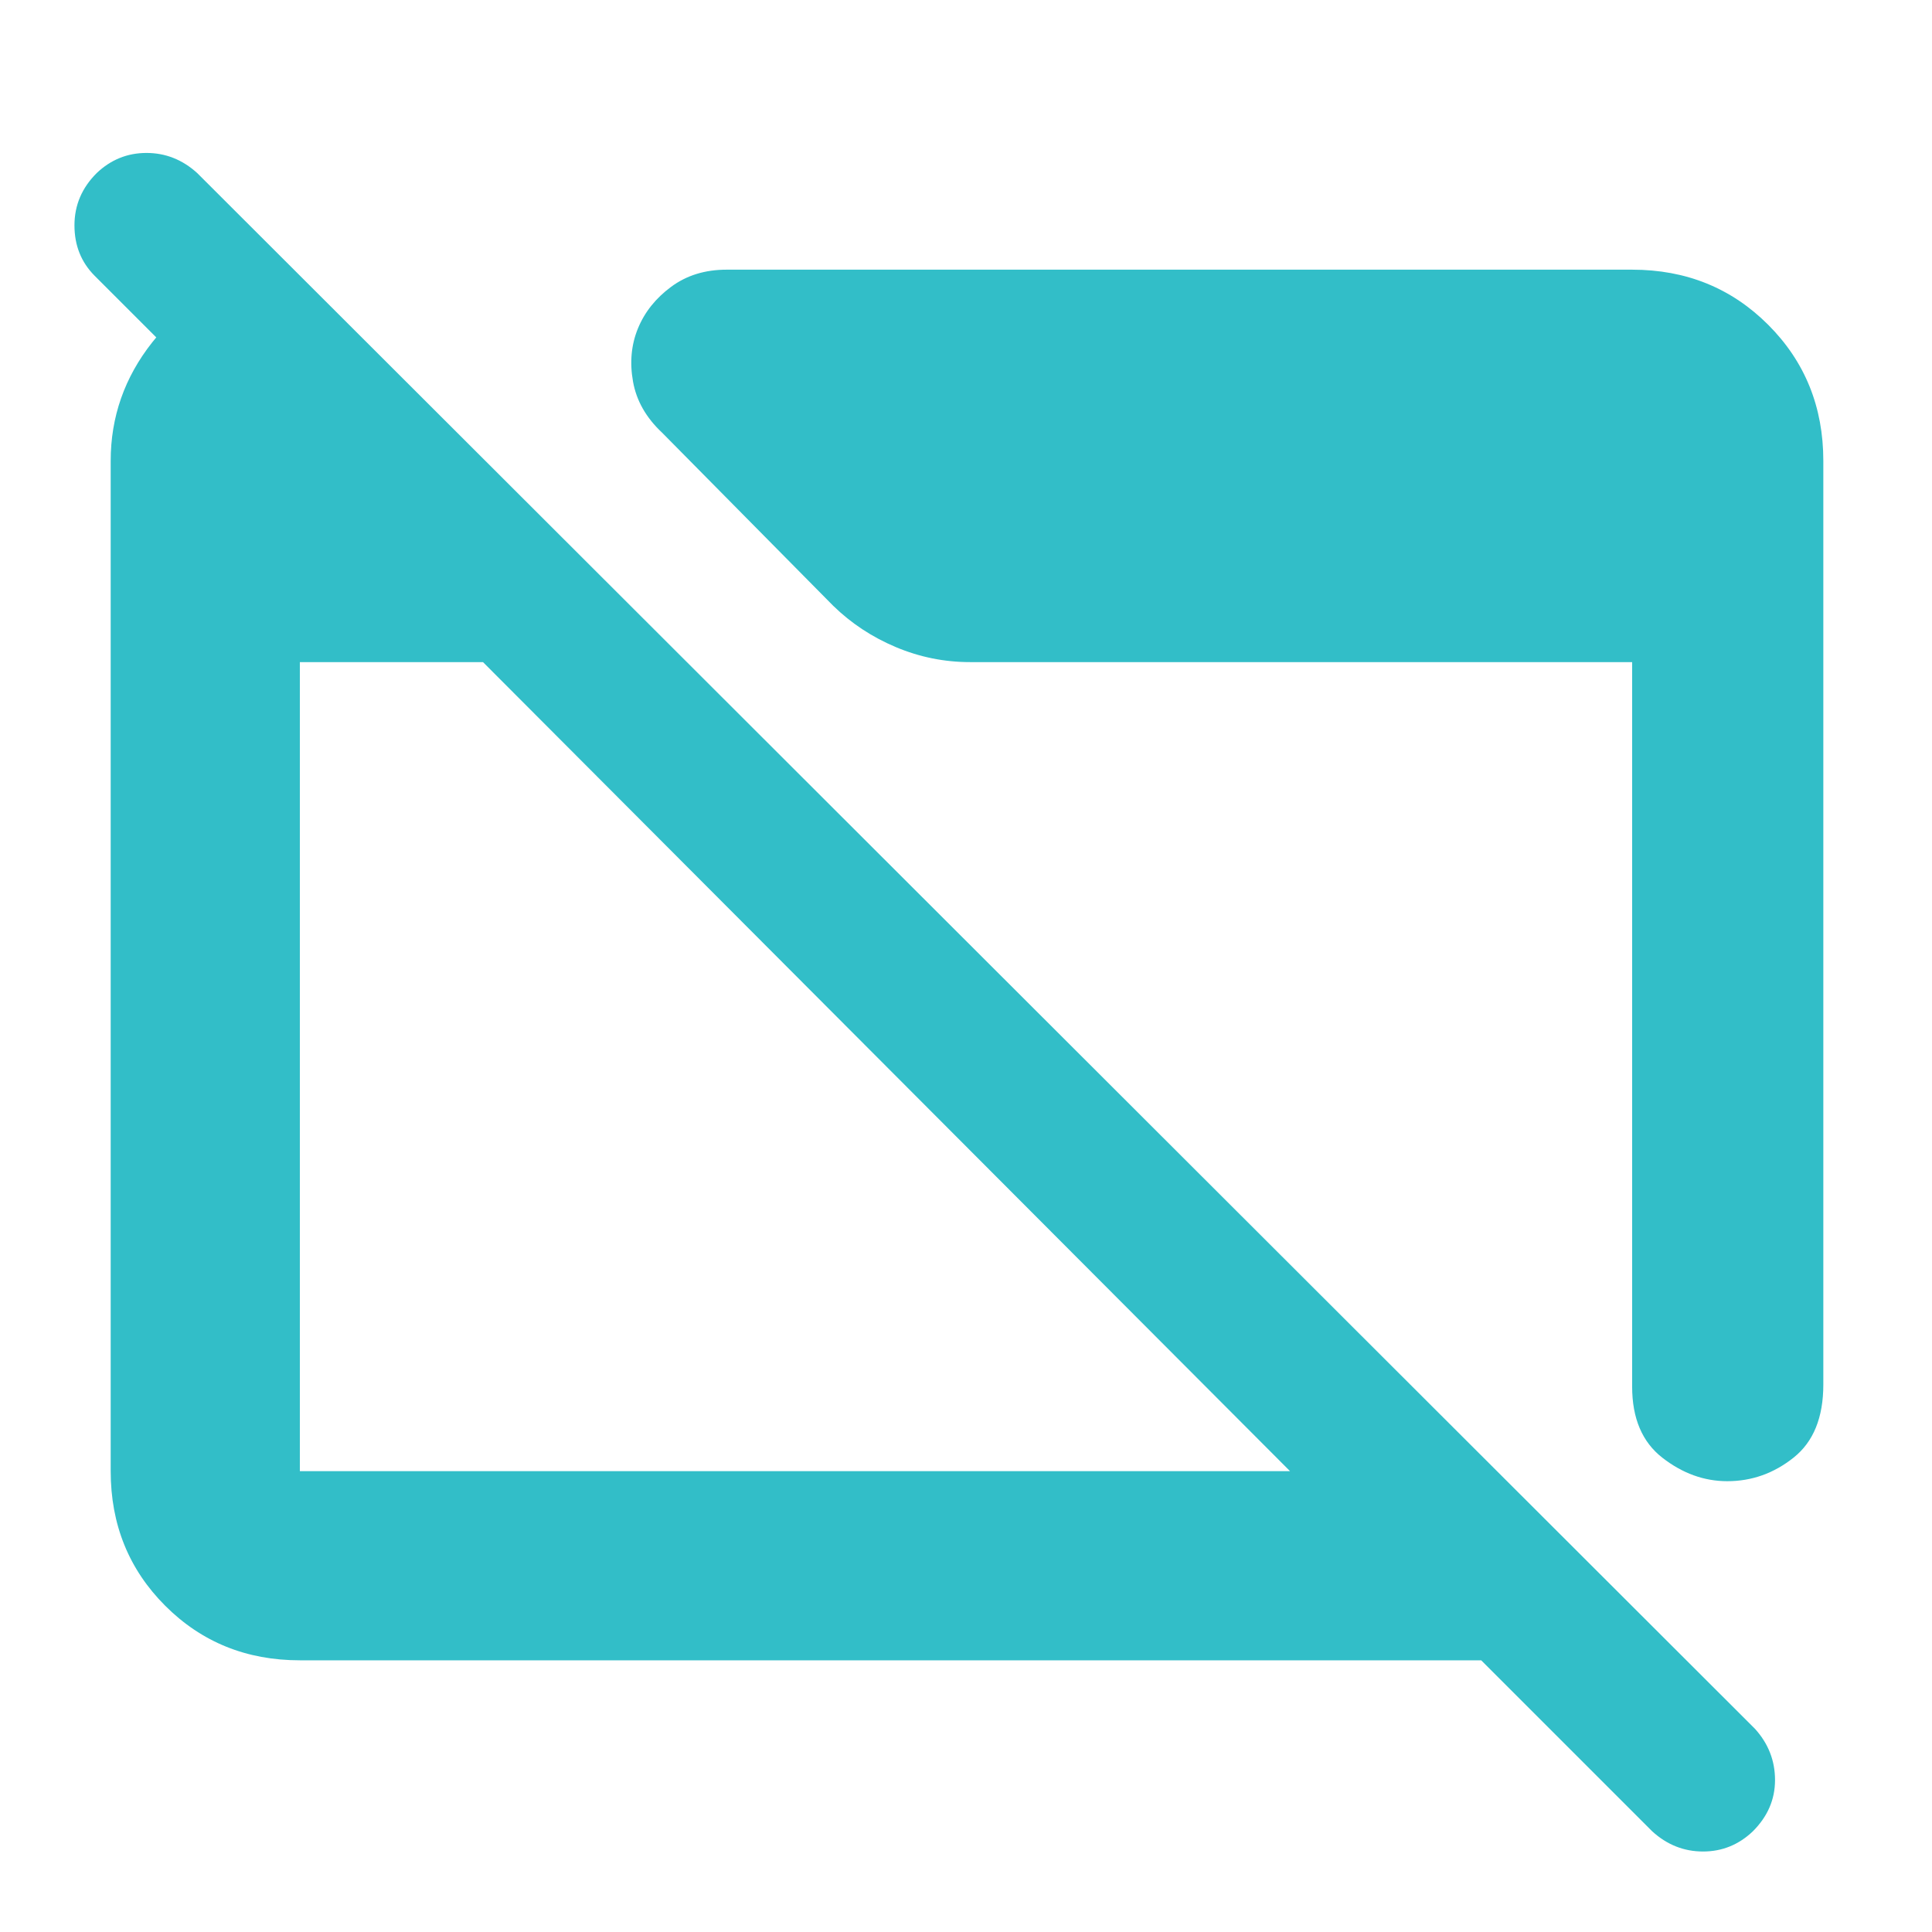 <svg xmlns="http://www.w3.org/2000/svg" height="48" viewBox="0 -960 960 960" width="48"><path fill="rgb(50, 190, 200)" d="M149-135q-39.8 0-66.9-27.1Q55-189.2 55-229v-502q0-32.75 20.63-58.88Q96.25-816 128-823h20v101L47-823q-10-10.07-10-25.03Q37-863 48.05-874q10.52-10 24.74-10Q87-884 98-874l774 773q10 11 10 25.5T870.95-50q-10.52 10-24.74 10Q832-40 821-50l-85-85H149Zm0-94h492L240-631h-91v402Zm757-502v459q0 24.5-14.73 36.25-14.72 11.75-33 11.75Q841-224 826-235.68q-15-11.69-15-35.32v-360H482q-19.16 0-36.87-7.46-17.7-7.45-31.13-20.54l-85-86q-11.92-11.15-14.46-25.41-2.54-14.26 2.46-26.42 5-12.17 16.5-20.67Q345-826 361-826h450q40.21 0 67.61 27.39Q906-771.21 906-731Z"/></svg>